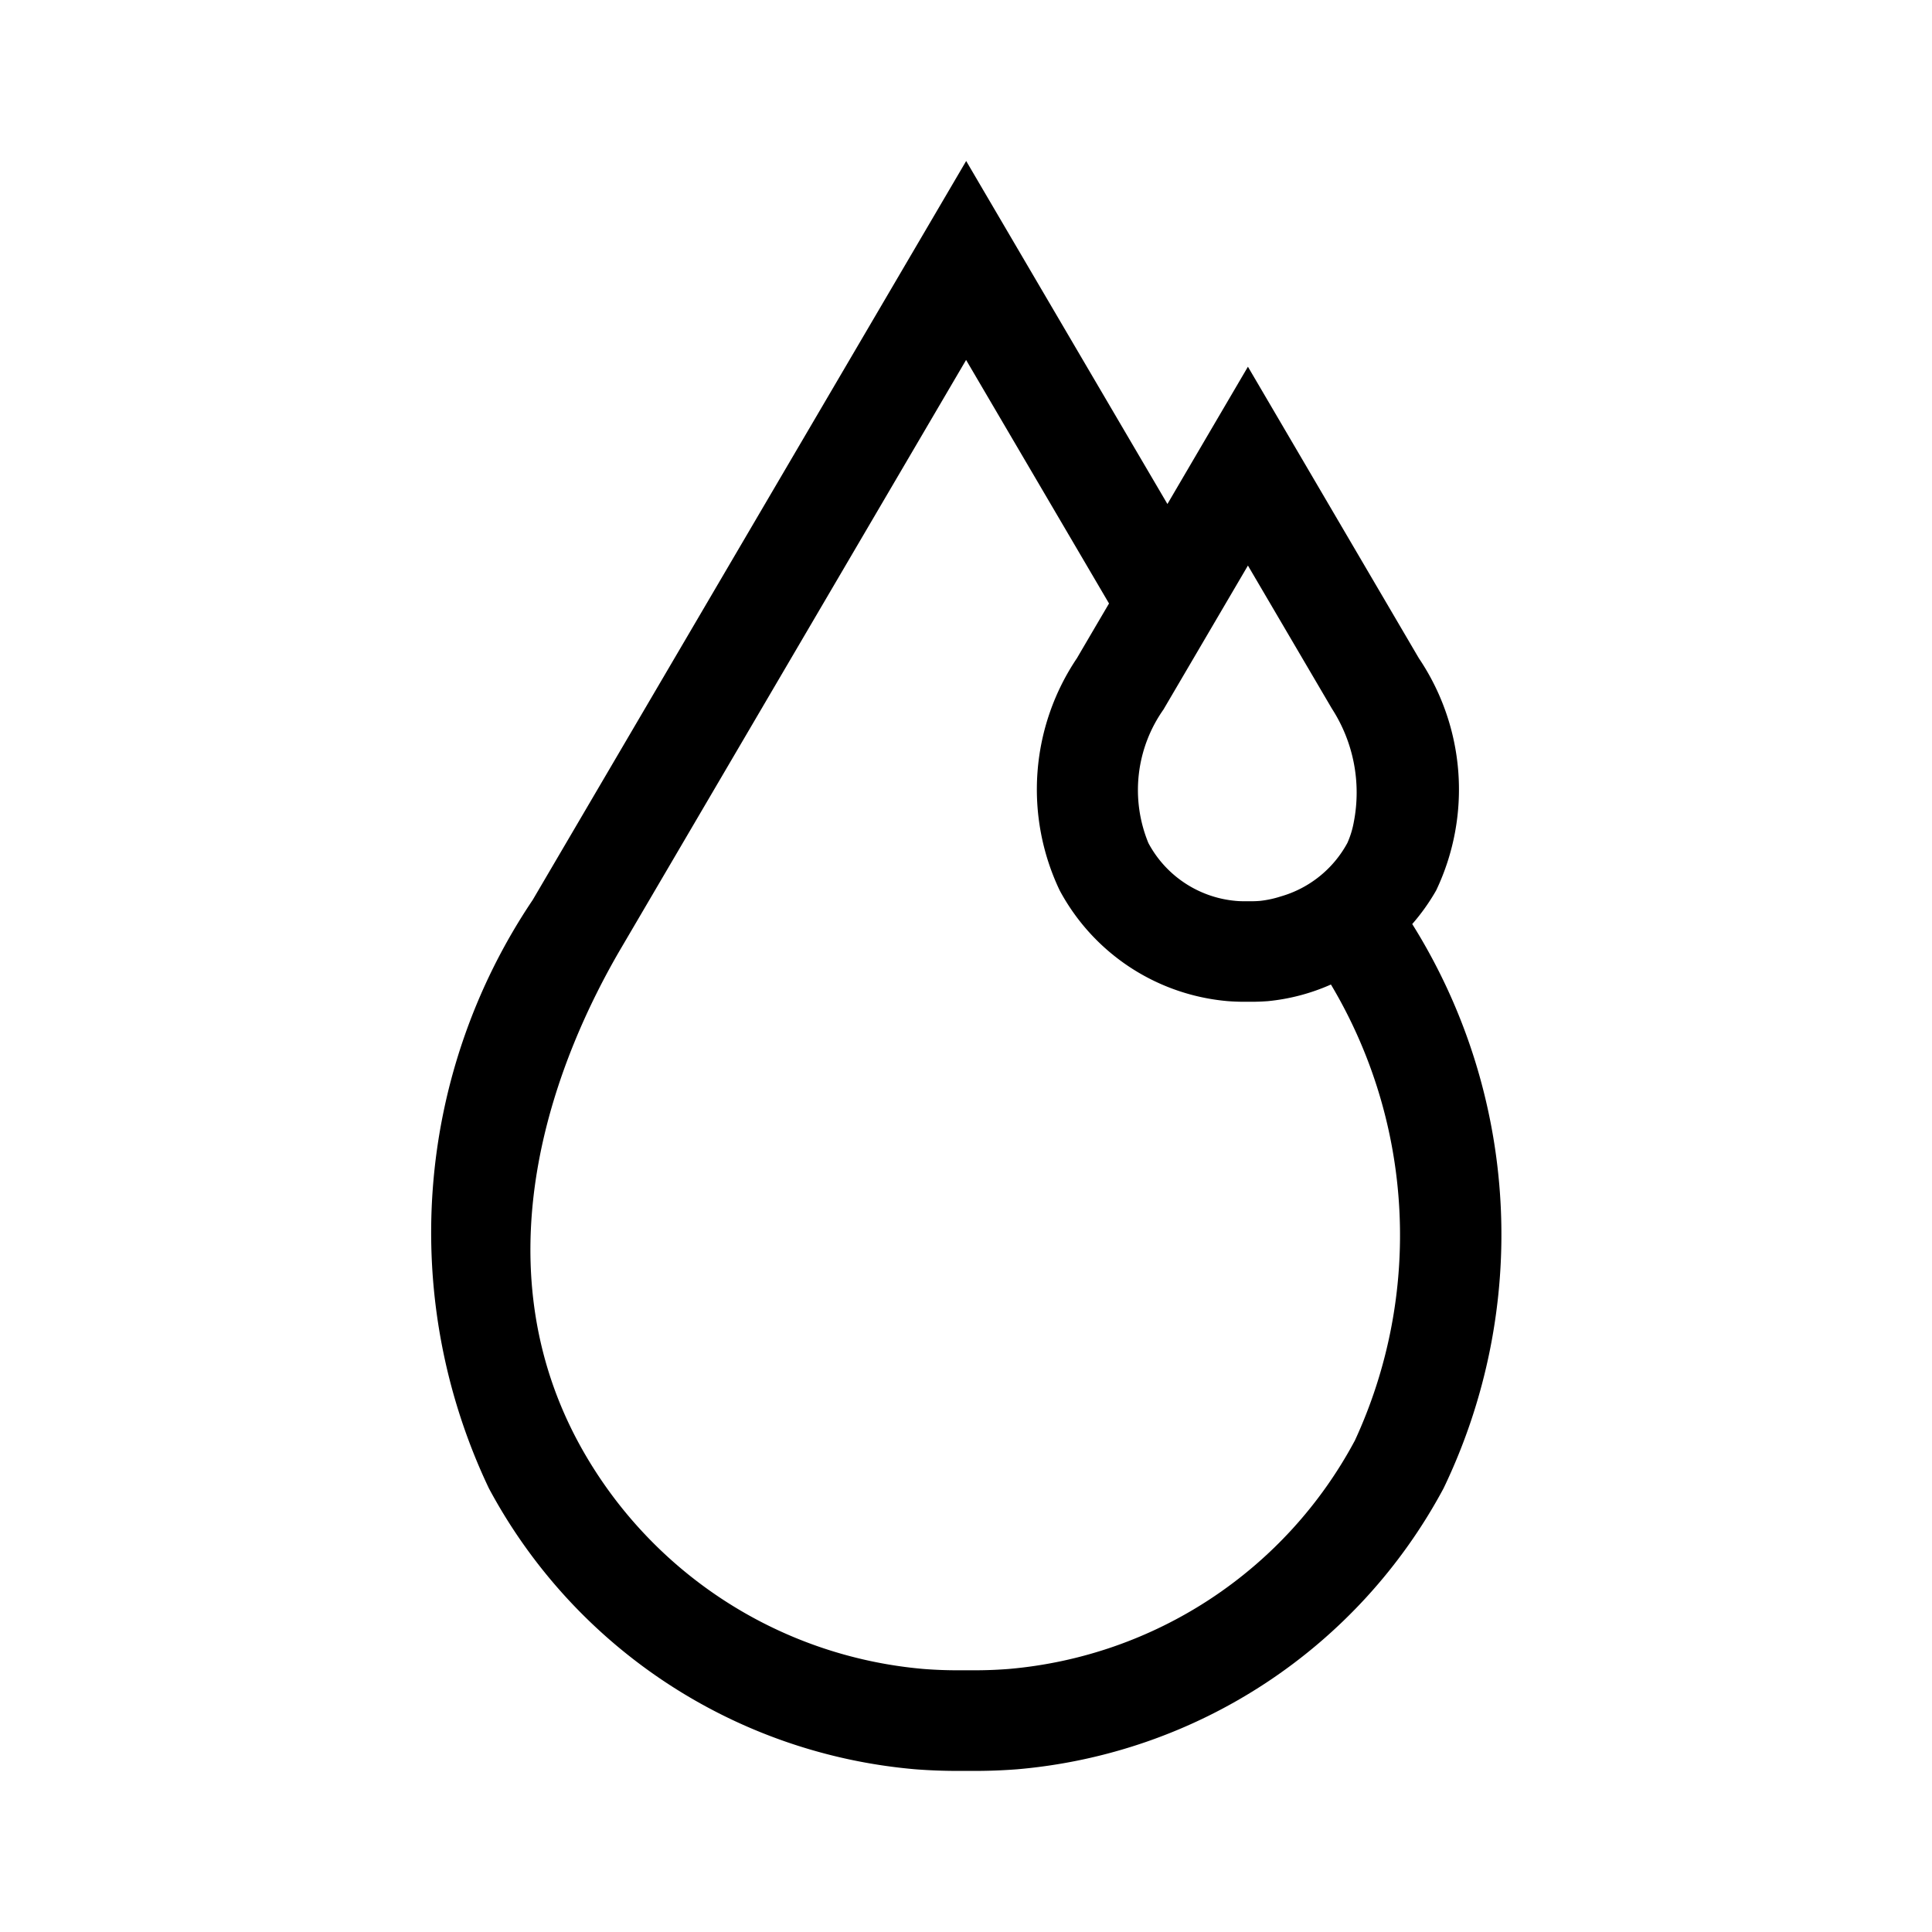 <svg id="Layer_1" data-name="Layer 1" xmlns="http://www.w3.org/2000/svg" viewBox="0 0 21.6 21.6">
  <path d="M15.789,10.331a2.322,2.322,0,0,0,.268-.377A2.626,2.626,0,0,0,15.863,7.359L13.952,4.1s-.442.753-.9,1.535C11.9,3.673,10.802,1.8,10.802,1.8L5.956,10.061a6.658,6.658,0,0,0-.49,6.579,5.991,5.991,0,0,0,4.769,3.141q.234.018.47.018h.195q.235,0,.47-.018a5.991,5.991,0,0,0,4.769-3.141A6.544,6.544,0,0,0,15.789,10.331Zm-2.778-2.404.941-1.604.939,1.6A1.727,1.727,0,0,1,15.136,9.189a1.016,1.016,0,0,1-.072.235,1.233,1.233,0,0,1-.744.598,1.161,1.161,0,0,1-.233.05q-.048.004-.097.004h-.077c-.032,0-.065-.001-.097-.004a1.231,1.231,0,0,1-.977-.647A1.561,1.561,0,0,1,13.011,7.928Zm2.134,8.183a4.863,4.863,0,0,1-3.865,2.549q-.19.015-.381.015H10.704q-.191,0-.381-.015A4.863,4.863,0,0,1,6.458,16.111c-1.131-2.12-.191-4.346.468-5.48l3.875-6.607L12.399,6.747c-.211.359-.359.612-.359.612a2.626,2.626,0,0,0-.193,2.595,2.363,2.363,0,0,0,1.881,1.239q.092.007.185.007h.077q.093,0,.185-.007a2.28,2.28,0,0,0,.705-.186A5.472,5.472,0,0,1,15.145,16.111Z"/>
</svg>
